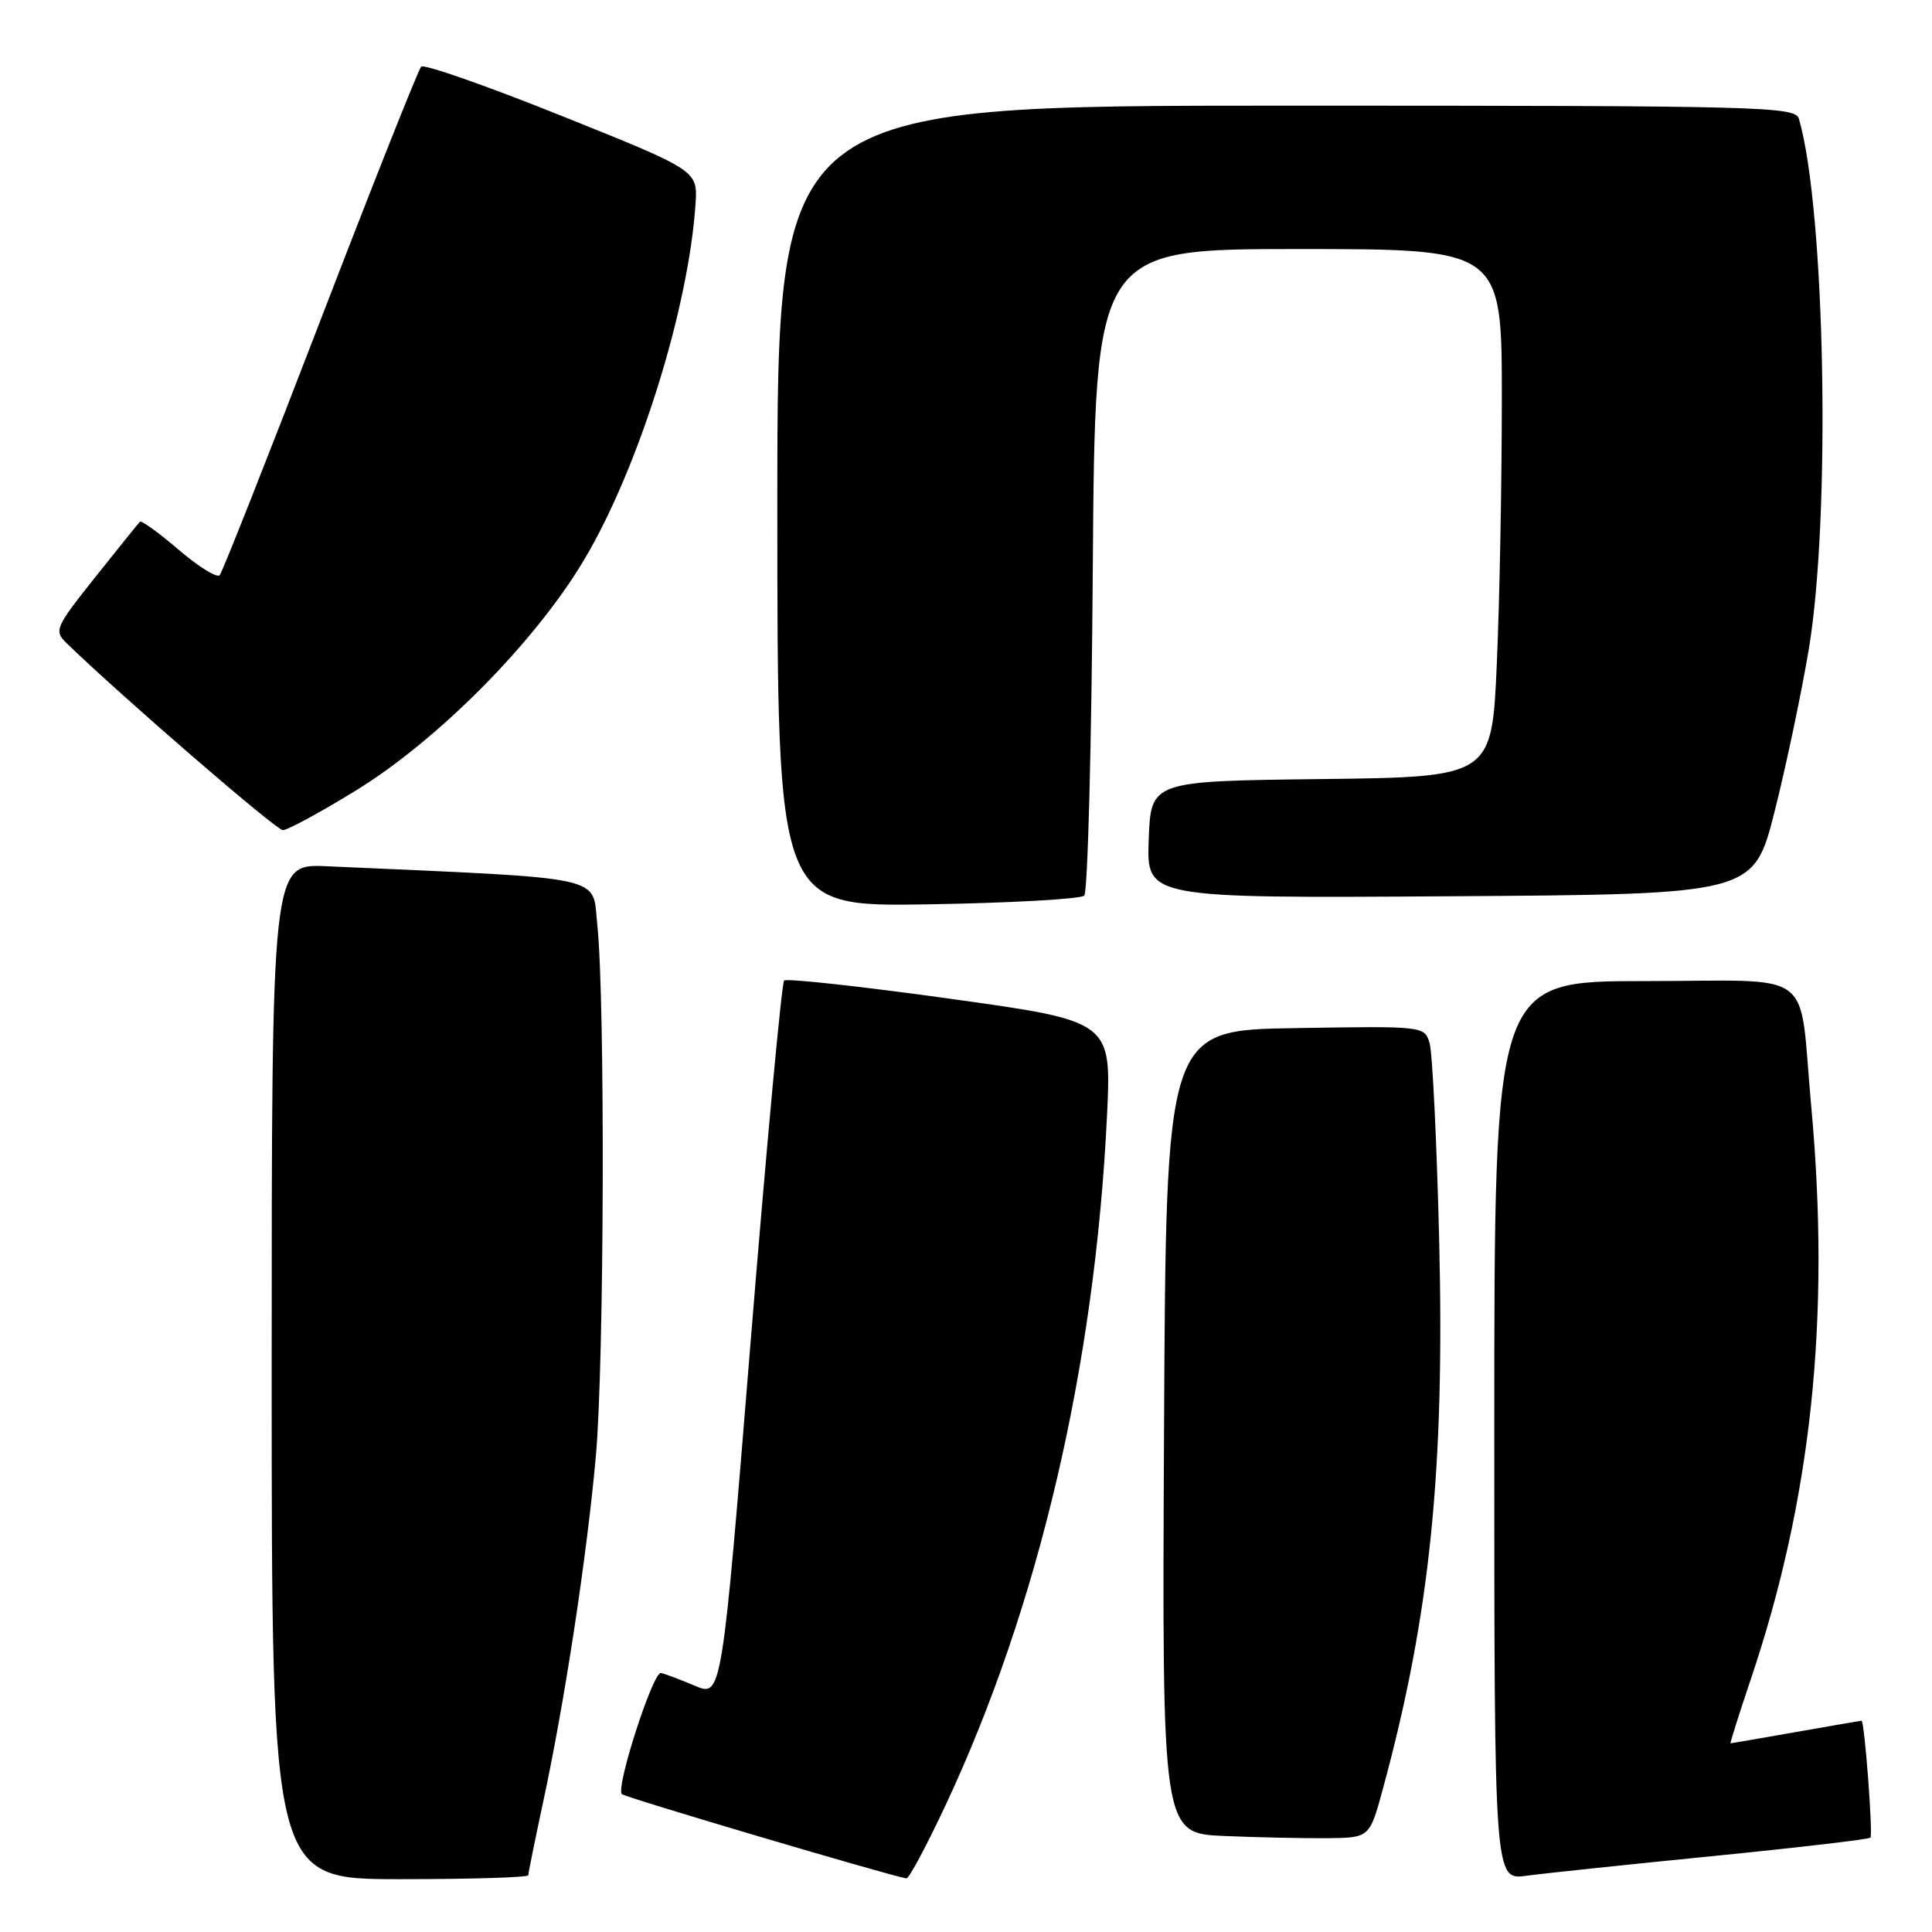 <?xml version="1.0" encoding="UTF-8" standalone="no"?>
<!DOCTYPE svg PUBLIC "-//W3C//DTD SVG 1.1//EN" "http://www.w3.org/Graphics/SVG/1.1/DTD/svg11.dtd" >
<svg xmlns="http://www.w3.org/2000/svg" xmlns:xlink="http://www.w3.org/1999/xlink" version="1.1" viewBox="0 0 256 256">
 <g >
 <path fill="currentColor"
d=" M 70.00 248.48 C 70.00 248.20 70.89 243.81 71.98 238.73 C 74.83 225.47 77.75 206.30 78.95 193.00 C 80.07 180.65 80.20 132.39 79.14 122.50 C 78.44 115.91 81.04 116.47 43.25 114.78 C 36.00 114.46 36.00 114.46 36.00 181.73 C 36.00 249.00 36.00 249.00 53.00 249.00 C 62.35 249.00 70.00 248.77 70.00 248.48 Z  M 125.27 239.25 C 137.61 212.94 145.08 181.08 146.68 147.91 C 147.29 135.31 147.29 135.31 125.90 132.34 C 114.13 130.70 104.23 129.62 103.90 129.93 C 103.58 130.24 101.58 151.73 99.47 177.69 C 95.64 224.88 95.64 224.88 92.07 223.37 C 90.11 222.54 88.09 221.78 87.58 221.68 C 86.53 221.47 81.55 236.89 82.40 237.73 C 82.84 238.17 117.60 248.46 120.10 248.90 C 120.43 248.95 122.76 244.61 125.27 239.25 Z  M 226.97 245.94 C 238.22 244.82 247.61 243.72 247.84 243.50 C 248.20 243.13 247.06 228.00 246.66 228.00 C 246.57 228.00 242.68 228.68 238.00 229.50 C 233.32 230.32 229.42 231.00 229.31 231.00 C 229.21 231.00 230.39 227.26 231.93 222.69 C 240.03 198.73 242.58 174.68 239.99 146.50 C 238.29 127.97 241.00 130.00 217.92 130.00 C 198.00 130.00 198.00 130.00 198.00 189.56 C 198.00 249.12 198.00 249.12 202.25 248.55 C 204.59 248.23 215.71 247.06 226.97 245.94 Z  M 183.25 237.00 C 189.50 213.99 191.46 194.77 190.69 164.00 C 190.37 151.07 189.80 139.48 189.43 138.23 C 188.76 135.96 188.68 135.95 171.63 136.23 C 154.50 136.50 154.50 136.50 154.24 189.71 C 153.98 242.92 153.98 242.92 162.24 243.28 C 166.78 243.47 172.97 243.60 175.99 243.57 C 181.48 243.50 181.48 243.50 183.25 237.00 Z  M 143.67 118.67 C 144.13 118.21 144.64 98.75 144.80 75.42 C 145.10 33.00 145.10 33.00 172.05 33.00 C 199.00 33.00 199.00 33.00 199.00 52.84 C 199.00 63.75 198.71 79.50 198.34 87.82 C 197.69 102.96 197.69 102.96 175.09 103.23 C 152.50 103.50 152.50 103.50 152.21 111.26 C 151.92 119.02 151.92 119.02 192.15 118.76 C 232.37 118.50 232.37 118.50 235.15 107.50 C 236.68 101.45 238.71 91.78 239.68 86.00 C 242.61 68.43 241.86 27.79 238.37 15.75 C 237.90 14.11 233.79 14.00 170.43 14.00 C 103.00 14.00 103.00 14.00 103.00 67.08 C 103.00 120.15 103.00 120.15 122.92 119.83 C 133.87 119.65 143.21 119.13 143.67 118.67 Z  M 47.04 104.82 C 58.01 98.10 70.88 85.11 77.38 74.21 C 84.62 62.06 91.23 40.96 92.16 27.04 C 92.45 22.59 92.45 22.59 74.48 15.38 C 64.59 11.41 56.19 8.46 55.81 8.83 C 55.44 9.20 49.42 24.35 42.44 42.50 C 35.46 60.65 29.46 75.82 29.11 76.22 C 28.75 76.61 26.31 75.10 23.68 72.85 C 21.06 70.60 18.74 68.93 18.54 69.13 C 18.34 69.33 15.67 72.65 12.61 76.49 C 7.35 83.10 7.14 83.58 8.77 85.17 C 15.89 92.10 36.59 110.00 37.48 110.00 C 38.09 110.00 42.39 107.67 47.04 104.82 Z "/>
</g>
</svg>